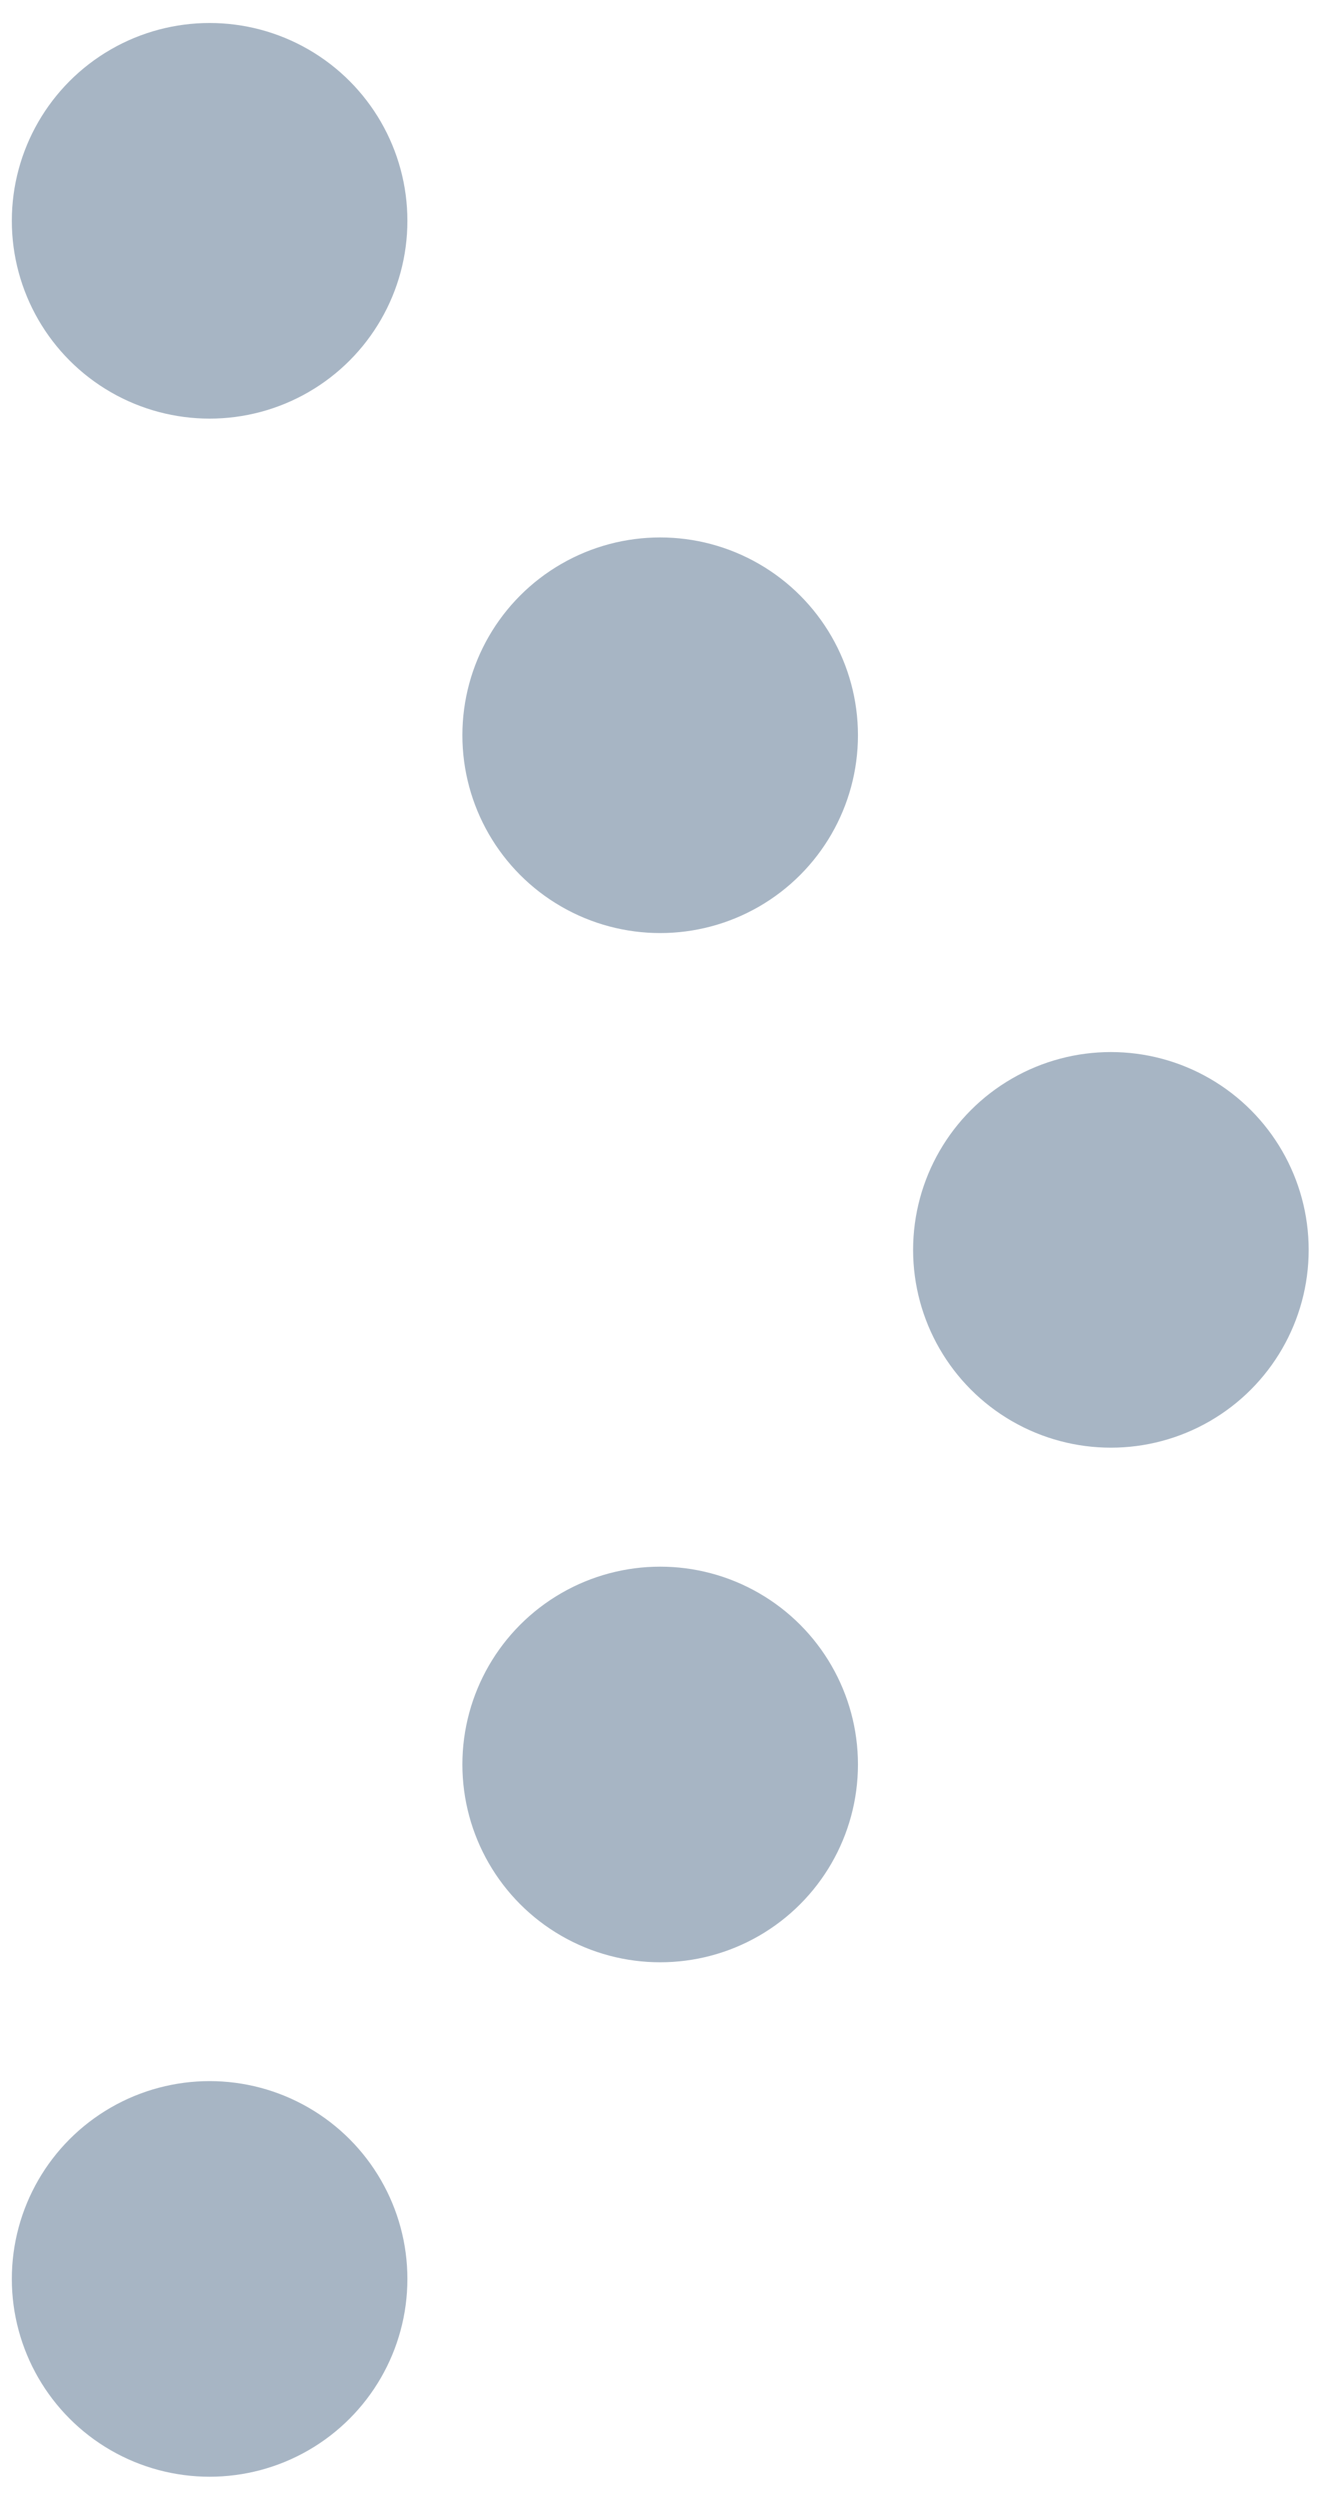 <svg xmlns="http://www.w3.org/2000/svg" width="16" height="30" viewBox="0 0 16 30">
  <g fill="#A7B5C4">
    <circle cx="13.334" cy="15" r="2.374"/>
    <circle cx="7.924" cy="21.176" r="2.374"/>
    <circle cx="2.516" cy="27.35" r="2.374"/>
    <circle cx="7.924" cy="8.824" r="2.374"/>
    <circle cx="2.516" cy="2.65" r="2.374"/>
  </g>
</svg>
